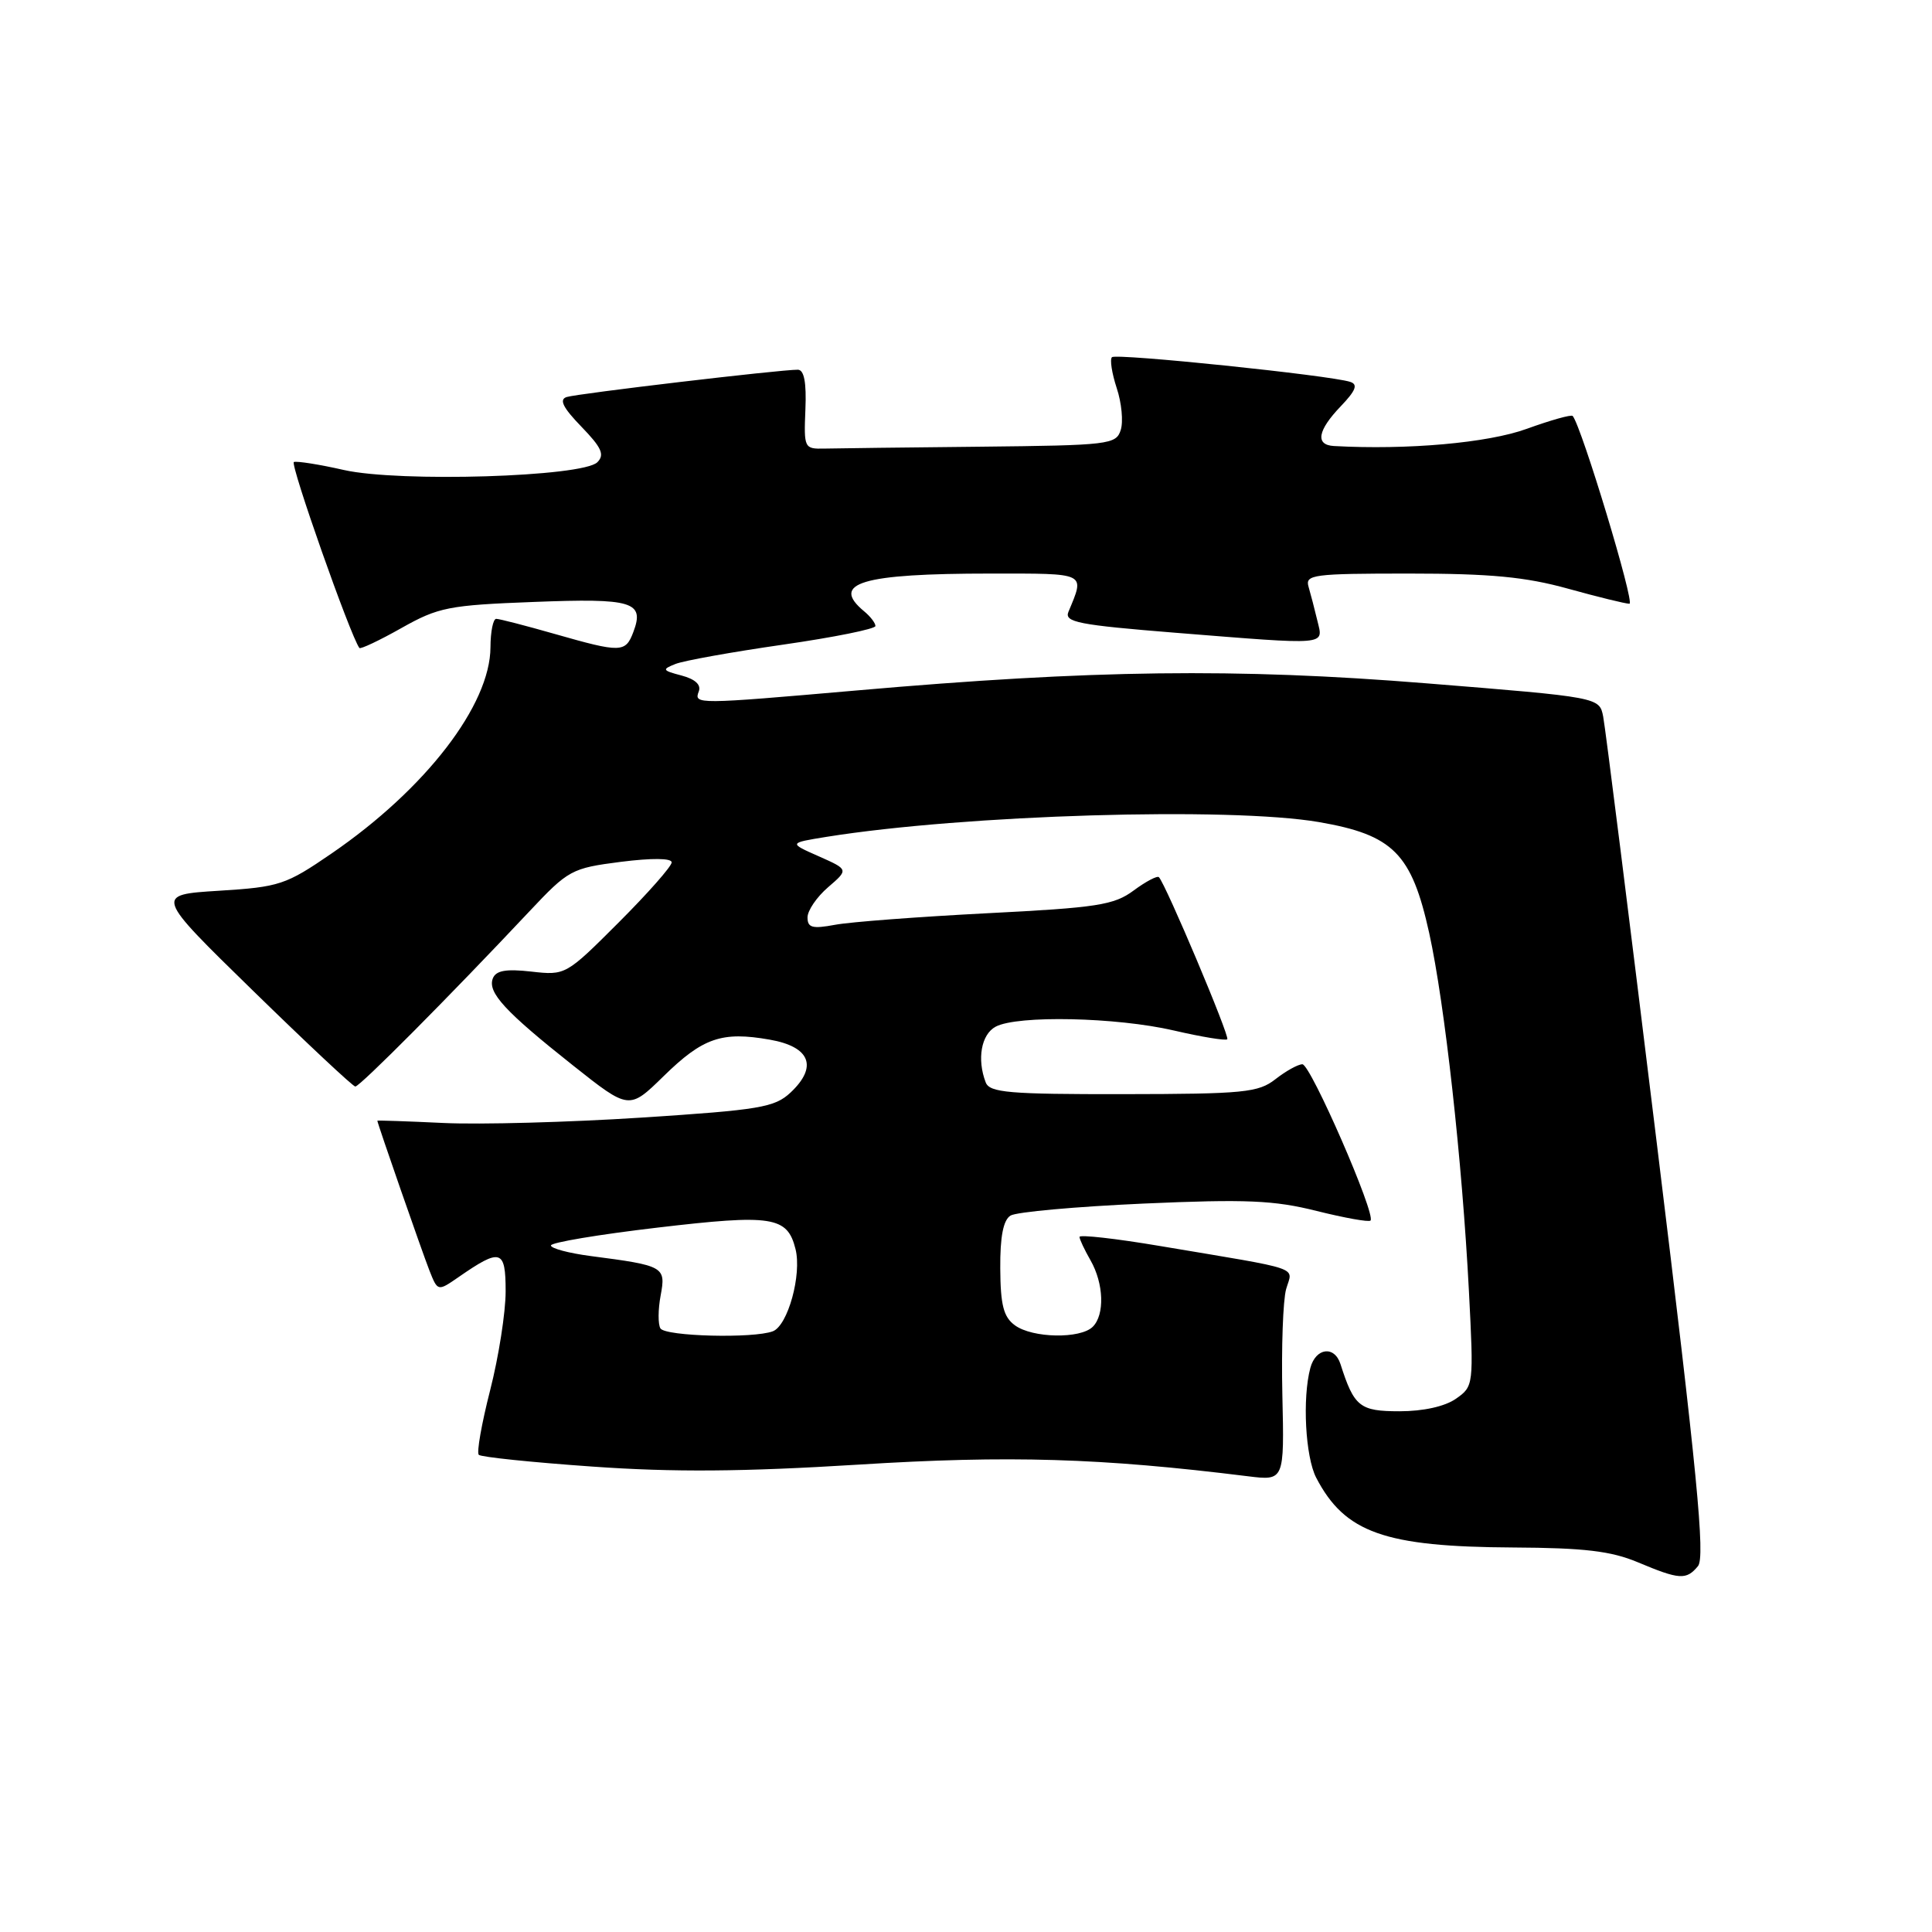 <?xml version="1.0" encoding="UTF-8" standalone="no"?>
<!DOCTYPE svg PUBLIC "-//W3C//DTD SVG 1.1//EN" "http://www.w3.org/Graphics/SVG/1.1/DTD/svg11.dtd" >
<svg xmlns="http://www.w3.org/2000/svg" xmlns:xlink="http://www.w3.org/1999/xlink" version="1.1" viewBox="0 0 256 256">
 <g >
 <path fill="currentColor"
d=" M 224.99 207.52 C 225.97 206.33 224.89 195.24 219.57 151.77 C 215.92 121.92 212.71 96.35 212.43 94.95 C 211.93 92.39 211.93 92.39 188.95 90.54 C 163.78 88.51 144.78 88.75 113.50 91.49 C 92.26 93.34 91.93 93.35 92.59 91.62 C 92.93 90.74 92.12 89.99 90.31 89.51 C 87.75 88.84 87.68 88.70 89.50 87.98 C 90.60 87.54 97.01 86.39 103.75 85.42 C 110.49 84.45 116.00 83.34 116.00 82.95 C 116.00 82.56 115.33 81.68 114.50 81.00 C 109.98 77.25 114.15 76.00 131.24 76.00 C 144.13 76.00 143.76 75.81 141.57 81.08 C 141.01 82.44 142.91 82.81 155.71 83.84 C 176.26 85.48 175.35 85.56 174.56 82.25 C 174.20 80.74 173.67 78.71 173.39 77.75 C 172.91 76.14 173.99 76.00 186.70 76.00 C 197.47 76.00 202.14 76.44 207.76 78.00 C 211.73 79.10 215.40 80.00 215.91 80.00 C 216.67 80.00 209.56 56.49 208.39 55.12 C 208.21 54.90 205.46 55.68 202.28 56.83 C 197.16 58.69 186.49 59.64 176.75 59.10 C 174.25 58.96 174.58 57.04 177.66 53.83 C 179.65 51.75 179.97 50.94 178.91 50.60 C 176.24 49.73 147.87 46.79 147.34 47.33 C 147.04 47.62 147.33 49.46 147.97 51.42 C 148.62 53.37 148.86 55.88 148.50 56.98 C 147.90 58.90 146.95 59.01 129.93 59.19 C 120.07 59.29 110.76 59.40 109.25 59.44 C 106.56 59.50 106.51 59.38 106.72 54.25 C 106.87 50.68 106.55 49.00 105.72 48.99 C 103.42 48.97 76.50 52.15 75.08 52.61 C 74.06 52.94 74.59 54.01 77.03 56.53 C 79.72 59.31 80.15 60.25 79.15 61.25 C 77.21 63.19 52.93 63.93 45.58 62.28 C 42.33 61.54 39.34 61.07 38.94 61.22 C 38.39 61.44 46.41 84.22 47.62 85.86 C 47.76 86.05 50.27 84.87 53.19 83.22 C 58.09 80.46 59.44 80.19 70.75 79.76 C 83.85 79.25 85.44 79.73 83.92 83.75 C 82.88 86.50 82.29 86.51 73.50 84.00 C 69.65 82.90 66.17 82.00 65.75 82.00 C 65.34 82.00 65.00 83.69 64.99 85.75 C 64.97 93.41 56.40 104.54 43.95 113.08 C 37.86 117.26 37.03 117.53 29.00 118.03 C 20.50 118.56 20.50 118.56 33.50 131.25 C 40.65 138.23 46.76 143.96 47.08 143.97 C 47.66 144.00 59.56 132.03 70.13 120.78 C 75.32 115.26 75.73 115.04 82.25 114.20 C 86.37 113.68 89.00 113.70 89.00 114.27 C 89.00 114.79 85.84 118.37 81.98 122.23 C 74.99 129.22 74.93 129.25 70.40 128.74 C 67.03 128.36 65.71 128.60 65.30 129.65 C 64.59 131.51 66.91 134.03 75.93 141.18 C 83.36 147.07 83.36 147.07 87.93 142.60 C 93.14 137.50 95.65 136.64 102.00 137.76 C 107.36 138.70 108.40 141.34 104.75 144.77 C 102.64 146.74 100.69 147.07 84.96 148.09 C 75.36 148.71 63.56 149.03 58.75 148.80 C 53.94 148.57 50.00 148.44 50.00 148.50 C 50.00 148.83 55.93 165.87 56.89 168.32 C 58.00 171.13 58.00 171.13 60.75 169.23 C 66.36 165.34 67.00 165.54 67.00 171.11 C 67.00 173.89 66.08 179.78 64.95 184.20 C 63.82 188.62 63.14 192.47 63.44 192.77 C 63.74 193.07 70.51 193.77 78.50 194.33 C 89.24 195.09 98.42 195.02 113.76 194.07 C 133.74 192.82 145.84 193.19 165.34 195.61 C 170.18 196.21 170.18 196.21 169.92 184.86 C 169.78 178.61 170.00 172.29 170.42 170.81 C 171.29 167.77 172.96 168.34 153.75 165.11 C 147.84 164.11 143.02 163.57 143.04 163.90 C 143.05 164.23 143.71 165.62 144.50 167.00 C 146.26 170.08 146.40 174.20 144.80 175.80 C 143.17 177.43 136.81 177.32 134.48 175.61 C 132.97 174.51 132.57 172.93 132.54 168.07 C 132.51 163.86 132.94 161.66 133.90 161.07 C 134.67 160.59 142.60 159.88 151.52 159.48 C 165.11 158.88 168.83 159.04 174.47 160.46 C 178.17 161.38 181.38 161.96 181.60 161.73 C 182.36 160.97 173.65 141.00 172.57 141.02 C 171.98 141.03 170.38 141.92 169.00 143.00 C 166.74 144.77 164.83 144.96 148.86 144.98 C 133.68 145.00 131.13 144.78 130.61 143.42 C 129.43 140.34 130.02 137.06 131.93 136.04 C 134.81 134.50 147.94 134.78 155.56 136.55 C 159.23 137.40 162.41 137.92 162.62 137.71 C 162.99 137.35 154.45 117.12 153.56 116.23 C 153.34 116.01 151.83 116.80 150.21 118.00 C 147.61 119.93 145.38 120.27 130.79 121.01 C 121.72 121.48 112.66 122.16 110.65 122.54 C 107.64 123.10 107.00 122.93 107.00 121.56 C 107.00 120.65 108.23 118.85 109.73 117.56 C 112.45 115.22 112.45 115.22 108.48 113.46 C 104.50 111.70 104.50 111.70 109.50 110.89 C 127.85 107.95 162.95 106.90 174.77 108.93 C 184.61 110.63 187.05 113.09 189.38 123.65 C 191.44 133.04 193.74 153.74 194.64 171.09 C 195.28 183.54 195.27 183.70 192.92 185.34 C 191.47 186.36 188.59 187.00 185.45 187.00 C 180.17 187.00 179.43 186.41 177.62 180.75 C 176.83 178.27 174.35 178.58 173.63 181.25 C 172.55 185.27 172.97 193.03 174.40 195.80 C 178.20 203.10 183.46 204.96 200.50 205.05 C 209.91 205.10 213.47 205.52 217.00 207.00 C 222.55 209.33 223.44 209.39 224.99 207.52 Z  M 87.51 176.02 C 87.18 175.48 87.19 173.51 87.54 171.65 C 88.25 167.84 88.01 167.70 78.25 166.43 C 75.36 166.05 73.00 165.42 73.00 165.03 C 73.00 164.64 79.33 163.58 87.08 162.67 C 102.34 160.87 104.33 161.18 105.41 165.51 C 106.26 168.89 104.40 175.63 102.41 176.40 C 99.84 177.38 88.17 177.08 87.51 176.02 Z "/>
</g>
</svg>